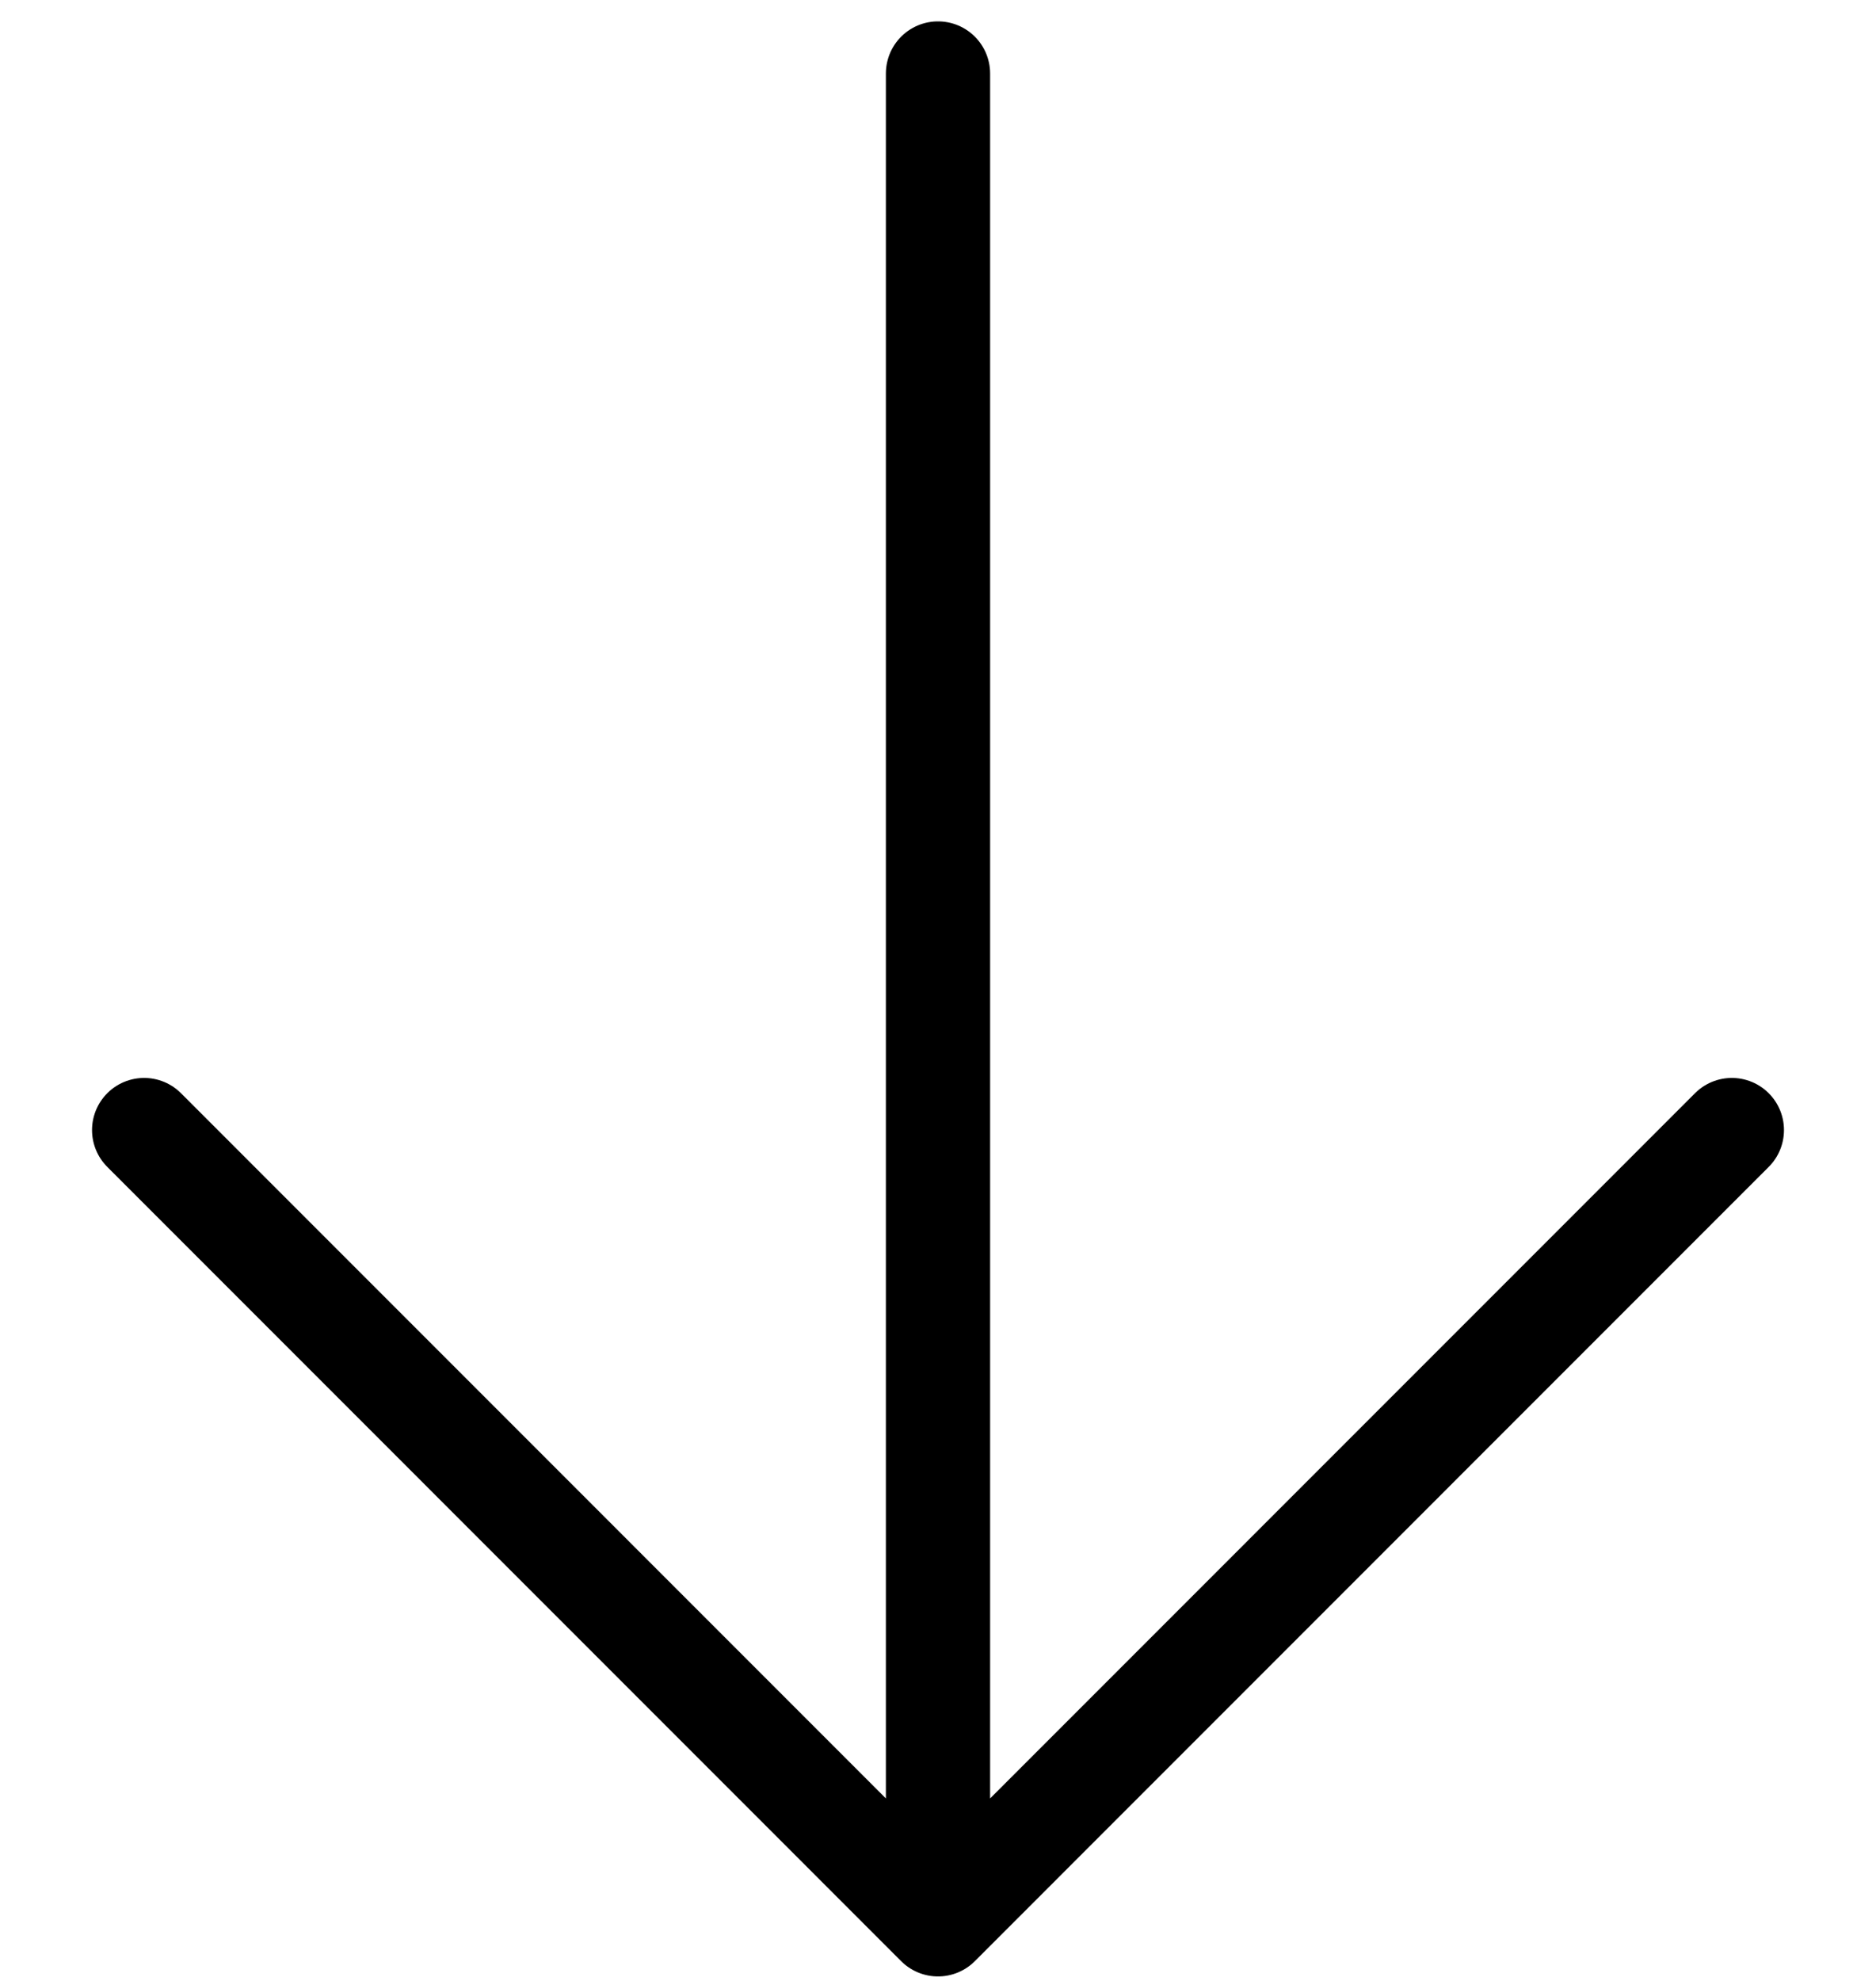 <svg width="18" height="19" viewBox="0 0 18 19" fill="none" xmlns="http://www.w3.org/2000/svg">
<path d="M16.617 10.839L9 18.457L1.383 10.839M9 0.705V18.434" stroke="black" stroke-miterlimit="10" stroke-linecap="round" stroke-linejoin="round"/>
</svg>
